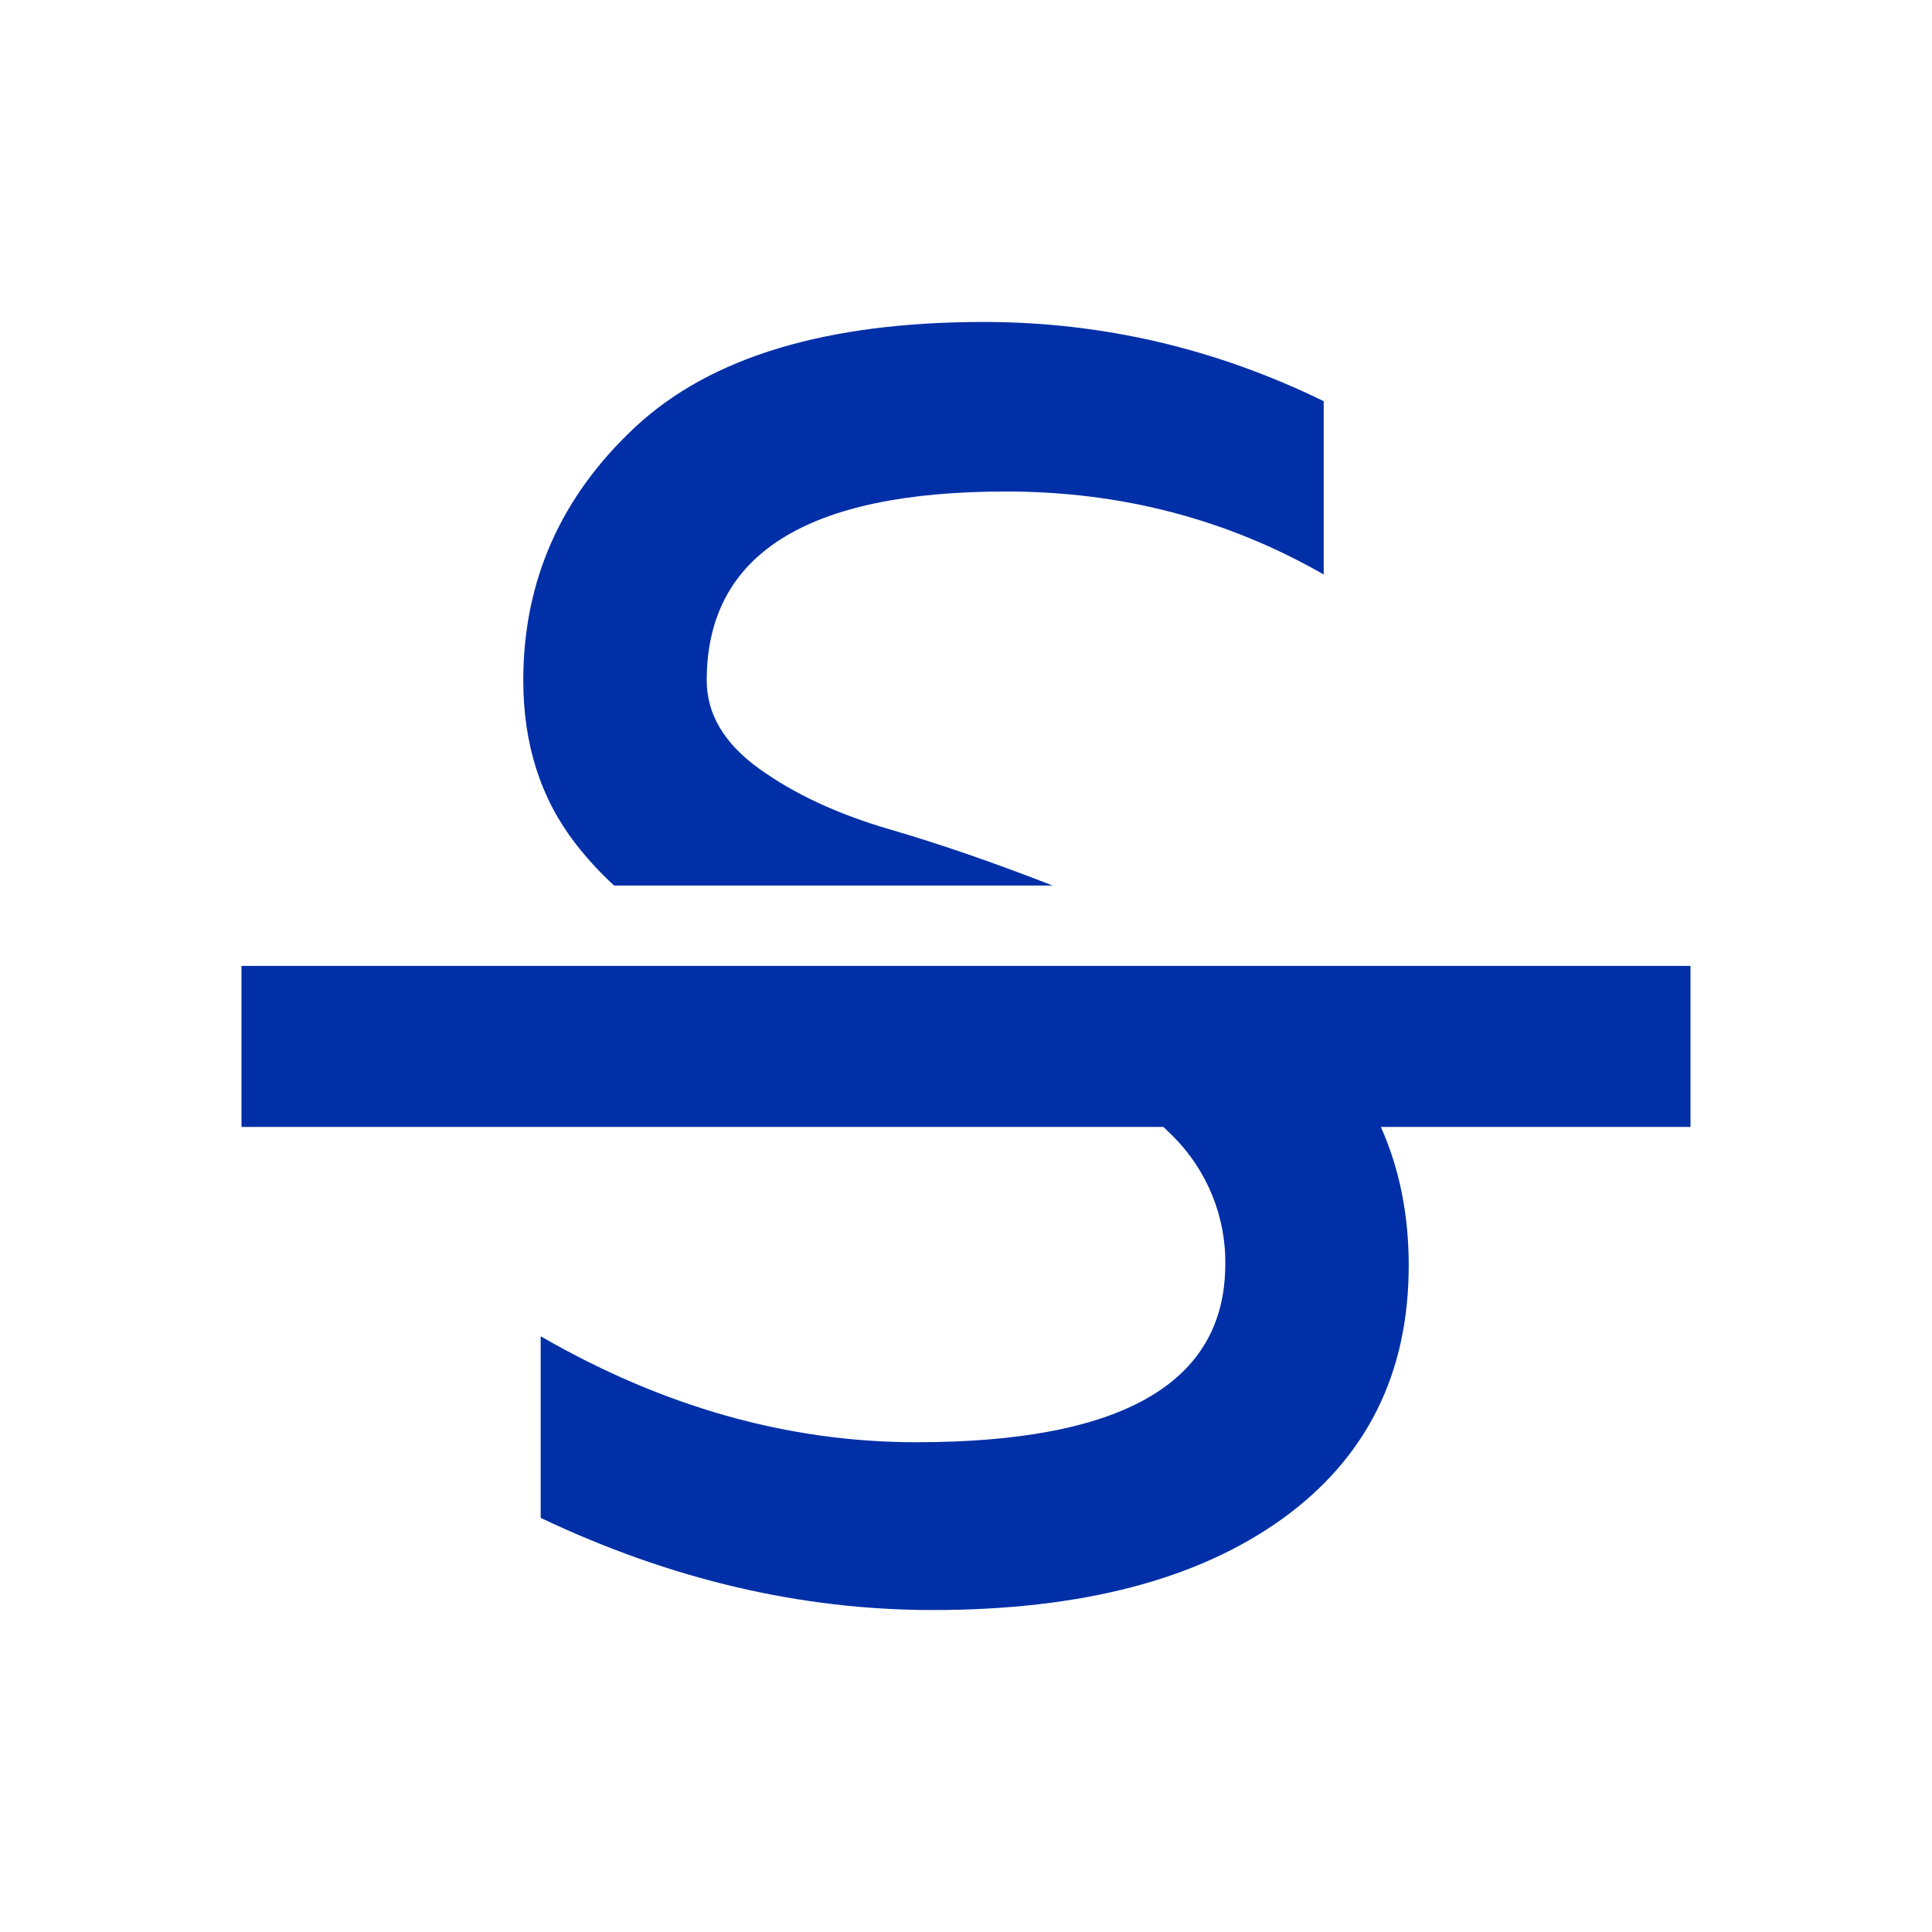 <svg width="20" height="20" viewBox="0 0 20 20" fill="none" xmlns="http://www.w3.org/2000/svg">
<path d="M14.295 11.667C14.487 12.097 14.583 12.575 14.583 13.1C14.583 14.218 14.147 15.093 13.274 15.723C12.4 16.352 11.194 16.667 9.655 16.667C8.288 16.667 6.936 16.349 5.597 15.713V13.833C6.863 14.564 8.159 14.93 9.485 14.93C11.611 14.93 12.677 14.32 12.684 13.099C12.689 12.852 12.643 12.606 12.55 12.376C12.457 12.147 12.319 11.938 12.144 11.763L12.044 11.666H2.5V9.999H17.5V11.666H14.295V11.667ZM10.897 9.167H6.357C6.212 9.034 6.077 8.888 5.957 8.732C5.597 8.267 5.417 7.705 5.417 7.043C5.417 6.013 5.805 5.138 6.581 4.416C7.358 3.694 8.559 3.333 10.185 3.333C11.411 3.333 12.584 3.607 13.703 4.153V5.947C12.703 5.374 11.607 5.088 10.415 5.088C8.348 5.088 7.316 5.74 7.316 7.043C7.316 7.393 7.497 7.698 7.861 7.959C8.224 8.22 8.672 8.428 9.205 8.584C9.722 8.734 10.286 8.929 10.897 9.167Z" fill="#002FA7"/>
</svg>
